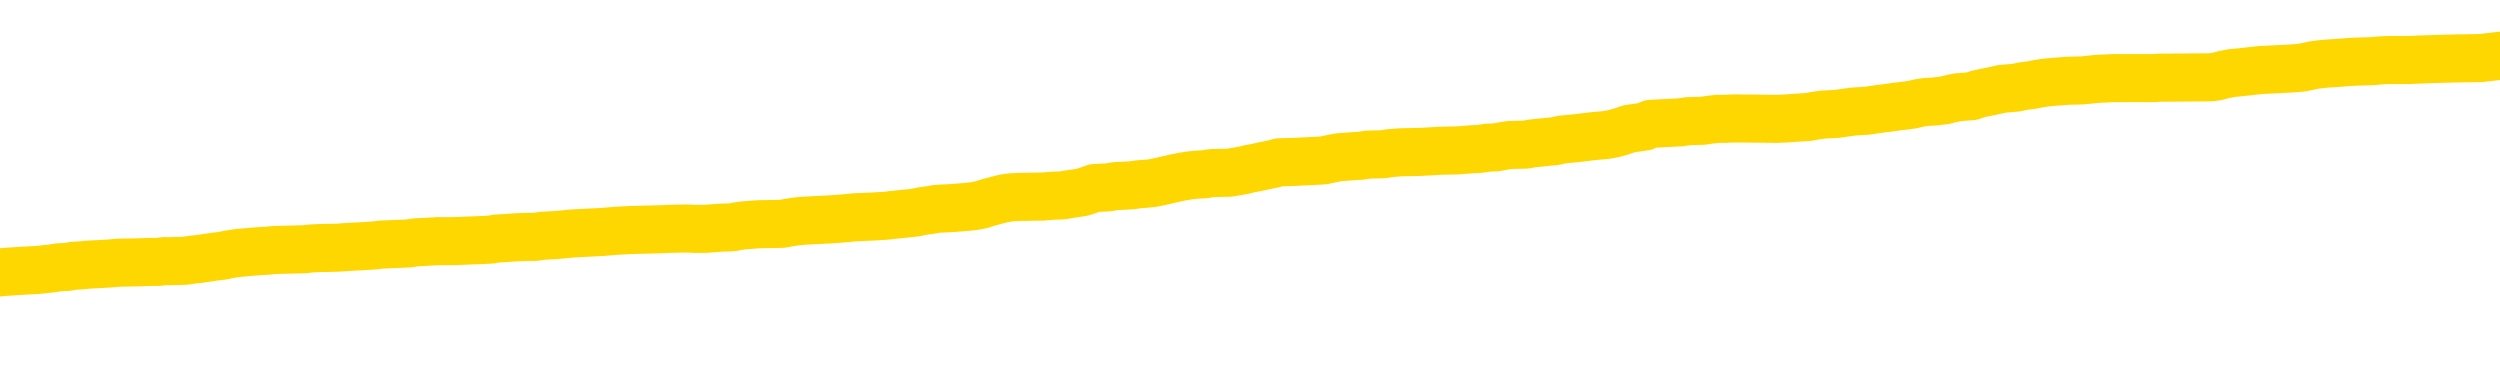 <svg xmlns="http://www.w3.org/2000/svg" version="1.1" viewBox="0 0 6500 1000">
	<path fill="none" stroke="gold" stroke-width="125" stroke-linecap="round" stroke-linejoin="round" d="M0 289407  L-1305763 289407 L-1305579 289406 L-1305088 289403 L-1304795 289402 L-1304483 289399 L-1304249 289398 L-1304196 289395 L-1304136 289393 L-1303983 289391 L-1303943 289389 L-1303810 289387 L-1303518 289386 L-1302977 289386 L-1302367 289385 L-1302319 289385 L-1301679 289383 L-1301645 289383 L-1301120 289383 L-1300987 289382 L-1300597 289379 L-1300269 289377 L-1300152 289374 L-1299940 289371 L-1299223 289371 L-1298654 289370 L-1298546 289370 L-1298372 289369 L-1298150 289366 L-1297749 289365 L-1297723 289362 L-1296795 289360 L-1296708 289357 L-1296625 289354 L-1296555 289352 L-1296258 289350 L-1296106 289348 L-1294216 289349 L-1294115 289349 L-1293853 289349 L-1293559 289350 L-1293418 289348 L-1293169 289348 L-1293133 289346 L-1292975 289345 L-1292511 289342 L-1292258 289341 L-1292046 289338 L-1291795 289337 L-1291446 289336 L-1290519 289333 L-1290425 289331 L-1290014 289329 L-1288843 289327 L-1287654 289325 L-1287562 289323 L-1287535 289320 L-1287269 289317 L-1286970 289315 L-1286841 289312 L-1286803 289309 L-1285989 289309 L-1285605 289311 L-1284544 289312 L-1284483 289312 L-1284218 289338 L-1283747 289364 L-1283554 289389 L-1283291 289414 L-1282954 289412 L-1282818 289411 L-1282363 289410 L-1281619 289408 L-1281602 289407 L-1281437 289404 L-1281368 289404 L-1280852 289403 L-1279824 289403 L-1279627 289402 L-1279139 289400 L-1278777 289399 L-1278368 289399 L-1277983 289400 L-1276279 289400 L-1276181 289400 L-1276109 289400 L-1276048 289400 L-1275864 289399 L-1275527 289399 L-1274887 289398 L-1274810 289396 L-1274748 289396 L-1274562 289395 L-1274482 289395 L-1274305 289394 L-1274286 289393 L-1274056 289393 L-1273668 289391 L-1272779 289391 L-1272740 289390 L-1272652 289389 L-1272624 289386 L-1271616 289385 L-1271467 289382 L-1271442 289381 L-1271309 289379 L-1271270 289378 L-1270011 289377 L-1269954 289377 L-1269414 289375 L-1269361 289375 L-1269315 289375 L-1268920 289374 L-1268780 289373 L-1268580 289371 L-1268433 289371 L-1268269 289371 L-1267992 289373 L-1267633 289373 L-1267081 289371 L-1266436 289370 L-1266177 289367 L-1266024 289366 L-1265623 289365 L-1265582 289364 L-1265462 289362 L-1265400 289364 L-1265386 289364 L-1265292 289364 L-1264999 289362 L-1264848 289357 L-1264517 289354 L-1264440 289352 L-1264364 289350 L-1264137 289346 L-1264071 289344 L-1263843 289341 L-1263791 289338 L-1263626 289337 L-1262620 289336 L-1262437 289335 L-1261886 289333 L-1261493 289331 L-1261095 289329 L-1260245 289327 L-1260167 289325 L-1259588 289324 L-1259146 289324 L-1258906 289323 L-1258748 289323 L-1258348 289320 L-1258327 289320 L-1257882 289319 L-1257477 289317 L-1257341 289315 L-1257166 289312 L-1257029 289309 L-1256779 289307 L-1255779 289306 L-1255697 289304 L-1255561 289303 L-1255523 289302 L-1254633 289300 L-1254417 289299 L-1253974 289298 L-1253857 289296 L-1253800 289295 L-1253124 289295 L-1253023 289294 L-1252994 289294 L-1251653 289292 L-1251247 289291 L-1251207 289290 L-1250279 289288 L-1250181 289287 L-1250048 289286 L-1249644 289284 L-1249618 289283 L-1249525 289282 L-1249308 289280 L-1248897 289278 L-1247743 289275 L-1247452 289273 L-1247423 289270 L-1246815 289269 L-1246565 289266 L-1246545 289265 L-1245616 289263 L-1245565 289261 L-1245442 289259 L-1245425 289257 L-1245269 289255 L-1245094 289253 L-1244957 289251 L-1244900 289250 L-1244793 289249 L-1244707 289248 L-1244474 289246 L-1244399 289245 L-1244091 289244 L-1243973 289242 L-1243803 289241 L-1243712 289240 L-1243609 289240 L-1243586 289238 L-1243509 289238 L-1243411 289236 L-1243044 289234 L-1242939 289233 L-1242436 289232 L-1241984 289230 L-1241946 289229 L-1241922 289228 L-1241881 289226 L-1241752 289225 L-1241652 289224 L-1241210 289222 L-1240928 289221 L-1240335 289220 L-1240205 289219 L-1239931 289216 L-1239778 289215 L-1239625 289213 L-1239540 289211 L-1239462 289209 L-1239276 289208 L-1239225 289208 L-1239198 289207 L-1239118 289205 L-1239095 289204 L-1238812 289201 L-1238208 289199 L-1237212 289197 L-1236915 289196 L-1236181 289195 L-1235936 289193 L-1235846 289192 L-1235269 289191 L-1234571 289190 L-1233818 289188 L-1233500 289187 L-1233117 289184 L-1233040 289183 L-1232405 289182 L-1232220 289180 L-1232132 289180 L-1232003 289180 L-1231690 289179 L-1231640 289178 L-1231498 289176 L-1231477 289175 L-1230509 289174 L-1229964 289172 L-1229485 289172 L-1229424 289172 L-1229101 289172 L-1229079 289171 L-1229017 289171 L-1228807 289170 L-1228730 289168 L-1228675 289167 L-1228653 289166 L-1228613 289164 L-1228598 289163 L-1227841 289162 L-1227824 289161 L-1227025 289159 L-1226872 289158 L-1225967 289157 L-1225461 289155 L-1225231 289153 L-1225190 289153 L-1225075 289151 L-1224898 289150 L-1224144 289151 L-1224009 289150 L-1223845 289149 L-1223527 289147 L-1223351 289145 L-1222329 289142 L-1222306 289139 L-1222054 289138 L-1221841 289135 L-1221207 289134 L-1220970 289132 L-1220937 289129 L-1220759 289126 L-1220679 289124 L-1220589 289122 L-1220524 289120 L-1220084 289117 L-1220061 289116 L-1219520 289114 L-1219264 289113 L-1218769 289112 L-1217892 289110 L-1217855 289109 L-1217802 289108 L-1217761 289107 L-1217644 289105 L-1217368 289104 L-1217160 289101 L-1216963 289099 L-1216940 289096 L-1216890 289093 L-1216851 289092 L-1216773 289091 L-1216175 289088 L-1216115 289087 L-1216012 289085 L-1215857 289084 L-1215225 289083 L-1214545 289081 L-1214242 289079 L-1213895 289078 L-1213698 289076 L-1213649 289074 L-1213329 289072 L-1212701 289071 L-1212555 289070 L-1212518 289068 L-1212461 289067 L-1212384 289064 L-1212143 289064 L-1212054 289063 L-1211960 289062 L-1211666 289060 L-1211532 289059 L-1211472 289058 L-1211435 289055 L-1211163 289055 L-1210157 289054 L-1209981 289052 L-1209931 289052 L-1209638 289051 L-1209446 289049 L-1209112 289047 L-1208606 289046 L-1208044 289043 L-1208029 289041 L-1208012 289039 L-1207912 289037 L-1207797 289034 L-1207758 289031 L-1207720 289030 L-1207655 289030 L-1207627 289029 L-1207488 289030 L-1207195 289030 L-1207145 289030 L-1207040 289030 L-1206775 289029 L-1206310 289027 L-1206166 289027 L-1206111 289025 L-1206054 289023 L-1205863 289022 L-1205498 289021 L-1205283 289021 L-1205089 289021 L-1205031 289021 L-1204972 289018 L-1204818 289017 L-1204548 289016 L-1204119 289022 L-1204103 289022 L-1204026 289021 L-1203962 289020 L-1203832 289010 L-1203809 289009 L-1203525 289008 L-1203477 289006 L-1203423 289005 L-1202960 289004 L-1202921 289004 L-1202881 289002 L-1202690 289001 L-1202210 289000 L-1201723 288998 L-1201706 288997 L-1201668 288996 L-1201412 288994 L-1201335 288992 L-1201105 288991 L-1201089 288988 L-1200794 288985 L-1200352 288984 L-1199905 288983 L-1199400 288981 L-1199247 288980 L-1198960 288979 L-1198920 288976 L-1198589 288975 L-1198367 288973 L-1197850 288971 L-1197774 288969 L-1197526 288967 L-1197332 288964 L-1197272 288963 L-1196496 288962 L-1196422 288962 L-1196191 288960 L-1196174 288960 L-1196112 288959 L-1195917 288958 L-1195453 288958 L-1195429 288956 L-1195300 288956 L-1193999 288956 L-1193982 288956 L-1193905 288955 L-1193812 288955 L-1193594 288955 L-1193442 288954 L-1193264 288955 L-1193210 288956 L-1192923 288958 L-1192883 288958 L-1192513 288958 L-1192073 288958 L-1191890 288958 L-1191569 288956 L-1191274 288956 L-1190828 288954 L-1190756 288952 L-1190294 288950 L-1189856 288948 L-1189674 288947 L-1188220 288944 L-1188088 288943 L-1187631 288940 L-1187405 288939 L-1187018 288936 L-1186502 288934 L-1185548 288931 L-1184754 288929 L-1184079 288927 L-1183654 288925 L-1183342 288923 L-1183112 288919 L-1182429 288915 L-1182416 288911 L-1182206 288906 L-1182184 288905 L-1182010 288902 L-1181060 288901 L-1180792 288898 L-1179976 288897 L-1179666 288894 L-1179628 288893 L-1179571 288890 L-1178954 288889 L-1178316 288886 L-1176690 288885 L-1176016 288884 L-1175374 288884 L-1175297 288884 L-1175240 288884 L-1175205 288884 L-1175176 288882 L-1175065 288880 L-1175047 288878 L-1175024 288877 L-1174871 288876 L-1174817 288873 L-1174739 288872 L-1174620 288871 L-1174522 288869 L-1174405 288868 L-1174135 288865 L-1173865 288864 L-1173848 288861 L-1173648 288860 L-1173501 288857 L-1173275 288856 L-1173140 288855 L-1172832 288853 L-1172772 288852 L-1172419 288849 L-1172070 288848 L-1171969 288847 L-1171905 288844 L-1171845 288843 L-1171460 288840 L-1171080 288839 L-1170975 288838 L-1170715 288836 L-1170444 288834 L-1170285 288832 L-1170252 288831 L-1170190 288830 L-1170049 288828 L-1169865 288827 L-1169821 288826 L-1169532 288826 L-1169516 288824 L-1169283 288824 L-1169222 288823 L-1169184 288823 L-1168604 288822 L-1168470 288820 L-1168447 288815 L-1168429 288806 L-1168411 288795 L-1168395 288785 L-1168371 288774 L-1168355 288766 L-1168333 288757 L-1168317 288748 L-1168294 288743 L-1168277 288737 L-1168255 288733 L-1168238 288731 L-1168190 288727 L-1168117 288723 L-1168083 288716 L-1168059 288711 L-1168023 288706 L-1167982 288701 L-1167945 288698 L-1167929 288693 L-1167905 288689 L-1167868 288686 L-1167851 288682 L-1167828 288679 L-1167810 288677 L-1167792 288674 L-1167776 288672 L-1167746 288668 L-1167720 288664 L-1167675 288662 L-1167658 288660 L-1167616 288658 L-1167568 288656 L-1167498 288653 L-1167482 288650 L-1167466 288648 L-1167404 288646 L-1167365 288645 L-1167326 288644 L-1167160 288643 L-1167095 288641 L-1167079 288640 L-1167035 288637 L-1166976 288636 L-1166763 288635 L-1166730 288633 L-1166688 288632 L-1166610 288631 L-1166072 288629 L-1165994 288628 L-1165890 288625 L-1165801 288624 L-1165625 288623 L-1165274 288621 L-1165118 288620 L-1164681 288619 L-1164524 288617 L-1164394 288616 L-1163690 288614 L-1163489 288612 L-1162529 288610 L-1162046 288608 L-1161947 288608 L-1161855 288607 L-1161610 288606 L-1161537 288604 L-1161094 288602 L-1160998 288600 L-1160983 288599 L-1160967 288598 L-1160942 288596 L-1160476 288595 L-1160259 288594 L-1160119 288592 L-1159825 288591 L-1159737 288590 L-1159695 288588 L-1159666 288587 L-1159493 288586 L-1159434 288585 L-1159358 288583 L-1159277 288582 L-1159208 288582 L-1158898 288581 L-1158813 288579 L-1158600 288578 L-1158564 288577 L-1157881 288575 L-1157782 288574 L-1157577 288573 L-1157531 288571 L-1157252 288570 L-1157190 288569 L-1157173 288566 L-1157095 288565 L-1156787 288562 L-1156763 288561 L-1156709 288558 L-1156686 288557 L-1156563 288556 L-1156428 288553 L-1156183 288552 L-1156058 288552 L-1155411 288550 L-1155395 288550 L-1155370 288550 L-1155190 288548 L-1155114 288546 L-1155022 288545 L-1154594 288544 L-1154178 288542 L-1153785 288540 L-1153707 288538 L-1153688 288537 L-1153324 288536 L-1153088 288534 L-1152860 288533 L-1152547 288532 L-1152469 288531 L-1152388 288528 L-1152210 288525 L-1152194 288524 L-1151929 288521 L-1151849 288520 L-1151619 288519 L-1151393 288517 L-1151077 288517 L-1150902 288516 L-1150541 288516 L-1150149 288515 L-1150080 288512 L-1150016 288511 L-1149875 288508 L-1149824 288507 L-1149722 288504 L-1149220 288503 L-1149023 288502 L-1148776 288500 L-1148591 288499 L-1148291 288498 L-1148215 288496 L-1148049 288494 L-1147165 288492 L-1147136 288490 L-1147013 288487 L-1146434 288486 L-1146357 288484 L-1145643 288484 L-1145331 288484 L-1145118 288484 L-1145101 288484 L-1144715 288484 L-1144190 288482 L-1143744 288480 L-1143414 288479 L-1143261 288478 L-1142935 288478 L-1142757 288476 L-1142675 288476 L-1142469 288474 L-1142294 288473 L-1141365 288471 L-1140475 288470 L-1140436 288469 L-1140208 288469 L-1139829 288467 L-1139042 288466 L-1138807 288465 L-1138731 288463 L-1138374 288462 L-1137802 288459 L-1137535 288458 L-1137149 288457 L-1137045 288457 L-1136875 288457 L-1136257 288457 L-1136045 288457 L-1135738 288457 L-1135685 288455 L-1135557 288454 L-1135504 288453 L-1135384 288451 L-1135048 288449 L-1134089 288447 L-1133958 288445 L-1133756 288444 L-1133125 288442 L-1132813 288441 L-1132400 288440 L-1132372 288438 L-1132227 288437 L-1131807 288436 L-1130474 288436 L-1130427 288434 L-1130299 288432 L-1130282 288430 L-1129704 288428 L-1129498 288426 L-1129469 288425 L-1129428 288424 L-1129370 288422 L-1129333 288421 L-1129255 288420 L-1129112 288418 L-1128657 288417 L-1128539 288416 L-1128254 288415 L-1127881 288413 L-1127785 288412 L-1127458 288411 L-1127104 288409 L-1126934 288408 L-1126886 288407 L-1126777 288405 L-1126688 288404 L-1126660 288403 L-1126584 288400 L-1126281 288399 L-1126247 288396 L-1126175 288395 L-1125807 288393 L-1125472 288392 L-1125391 288392 L-1125171 288391 L-1125000 288389 L-1124972 288388 L-1124475 288387 L-1123926 288384 L-1123045 288383 L-1122947 288380 L-1122870 288379 L-1122595 288378 L-1122348 288375 L-1122274 288374 L-1122212 288371 L-1122094 288370 L-1122051 288368 L-1121941 288367 L-1121864 288364 L-1121164 288363 L-1120918 288362 L-1120878 288360 L-1120722 288359 L-1120123 288359 L-1119896 288359 L-1119804 288359 L-1119329 288359 L-1118731 288357 L-1118212 288355 L-1118191 288354 L-1118045 288353 L-1117725 288353 L-1117183 288353 L-1116951 288353 L-1116781 288353 L-1116295 288351 L-1116067 288350 L-1115982 288349 L-1115636 288347 L-1115310 288347 L-1114787 288346 L-1114459 288345 L-1113859 288343 L-1113661 288341 L-1113609 288339 L-1113569 288338 L-1113288 288337 L-1112603 288334 L-1112293 288333 L-1112268 288330 L-1112077 288329 L-1111854 288328 L-1111768 288326 L-1111104 288324 L-1111080 288322 L-1110858 288320 L-1110528 288318 L-1110176 288316 L-1109972 288314 L-1109739 288312 L-1109481 288310 L-1109291 288308 L-1109244 288306 L-1109017 288305 L-1108983 288304 L-1108826 288302 L-1108612 288301 L-1108439 288300 L-1108347 288299 L-1108070 288297 L-1107826 288296 L-1107511 288295 L-1107085 288295 L-1107047 288295 L-1106564 288295 L-1106331 288295 L-1106119 288293 L-1105893 288292 L-1105343 288292 L-1105096 288291 L-1104262 288291 L-1104206 288289 L-1104184 288288 L-1104026 288287 L-1103565 288285 L-1103524 288284 L-1103184 288281 L-1103051 288280 L-1102828 288279 L-1102256 288277 L-1101784 288276 L-1101589 288275 L-1101397 288273 L-1101207 288272 L-1101105 288271 L-1100737 288270 L-1100691 288268 L-1100609 288267 L-1099316 288266 L-1099268 288264 L-1098999 288264 L-1098854 288264 L-1098303 288264 L-1098186 288263 L-1098105 288262 L-1097745 288260 L-1097522 288259 L-1097241 288258 L-1096911 288255 L-1096403 288254 L-1096291 288252 L-1096212 288251 L-1096048 288250 L-1095753 288250 L-1095285 288250 L-1095088 288251 L-1095038 288251 L-1094388 288250 L-1094266 288248 L-1093812 288248 L-1093776 288247 L-1093308 288246 L-1093197 288244 L-1093181 288243 L-1092965 288243 L-1092784 288242 L-1092252 288242 L-1091223 288242 L-1091023 288241 L-1090565 288239 L-1089617 288237 L-1089518 288235 L-1089164 288233 L-1089103 288231 L-1089089 288230 L-1089053 288229 L-1088684 288227 L-1088564 288226 L-1088322 288225 L-1088158 288223 L-1087971 288222 L-1087850 288221 L-1086780 288218 L-1085921 288217 L-1085709 288214 L-1085612 288213 L-1085438 288210 L-1085104 288209 L-1085033 288208 L-1084975 288206 L-1084800 288206 L-1084411 288205 L-1084175 288204 L-1084064 288202 L-1083947 288201 L-1082966 288200 L-1082941 288198 L-1082347 288196 L-1082314 288196 L-1082165 288194 L-1081881 288193 L-1080969 288193 L-1080023 288193 L-1079870 288192 L-1079768 288192 L-1079636 288190 L-1079493 288189 L-1079467 288188 L-1079352 288186 L-1079134 288185 L-1078453 288184 L-1078323 288183 L-1078020 288181 L-1077780 288179 L-1077447 288177 L-1076809 288176 L-1076466 288173 L-1076404 288172 L-1076249 288172 L-1075327 288172 L-1074857 288172 L-1074813 288172 L-1074800 288171 L-1074759 288169 L-1074737 288168 L-1074710 288167 L-1074566 288165 L-1074144 288164 L-1073808 288164 L-1073617 288163 L-1073189 288163 L-1073001 288161 L-1072612 288159 L-1072078 288157 L-1071705 288156 L-1071683 288156 L-1071434 288155 L-1071315 288154 L-1071239 288152 L-1071104 288151 L-1071064 288150 L-1070984 288148 L-1070590 288147 L-1070094 288146 L-1069982 288143 L-1069809 288142 L-1069501 288140 L-1069053 288139 L-1068730 288138 L-1068588 288135 L-1068161 288132 L-1068008 288130 L-1067952 288127 L-1067139 288126 L-1067119 288125 L-1066747 288123 L-1066690 288123 L-1065561 288122 L-1065493 288122 L-1064935 288121 L-1064740 288119 L-1064604 288118 L-1064370 288117 L-1064023 288115 L-1063989 288113 L-1063954 288111 L-1063885 288109 L-1063536 288107 L-1063364 288106 L-1062879 288105 L-1062863 288103 L-1062538 288102 L-1062380 288101 L-1061240 288098 L-1061215 288097 L-1061023 288094 L-1060829 288093 L-1060579 288092 L-1060562 288090 L-1059542 288089 L-1059244 288088 L-1059169 288086 L-1059033 288084 L-1058857 288082 L-1058280 288080 L-1058065 288078 L-1058001 288077 L-1057870 288076 L-1057833 288073 L-1057310 288072 L-1057172 288591 L-1057158 288591 L-1057135 288591 L-1057115 288591 L-1056887 288070 L-1056112 288070 L-1056070 288070 L-1055702 288070 L-1055624 288069 L-1055572 288068 L-1054899 288067 L-1054156 288065 L-1053732 288065 L-1053284 288064 L-1052222 288063 L-1051910 288060 L-1051500 288060 L-1051428 288059 L-1050904 288059 L-1050809 288059 L-1050792 288059 L-1050347 288057 L-1050161 288055 L-1049381 288052 L-1048709 288051 L-1048297 288047 L-1048065 288044 L-1047924 288043 L-1047843 288040 L-1047823 288039 L-1047747 288039 L-1047618 288038 L-1047301 288039 L-1047077 288039 L-1046752 288038 L-1046690 288038 L-1046320 288038 L-1046287 288038 L-1046078 288038 L-1045411 288038 L-1045333 288038 L-1045175 288035 L-1045065 288035 L-1044738 288034 L-1044583 288032 L-1044242 288032 L-1044185 288030 L-1043847 288027 L-1043643 288026 L-1043590 288023 L-1042214 288022 L-1042084 288020 L-1041651 288019 L-1041330 288018 L-1040503 288015 L-1040379 288014 L-1039649 288011 L-1039493 288009 L-1039452 288007 L-1039398 288006 L-1039375 288005 L-1039261 288003 L-1038965 288002 L-1038675 288001 L-1038620 287999 L-1038500 287998 L-1038470 287997 L-1038370 287995 L-1037926 287995 L-1037774 287994 L-1036939 287994 L-1036397 287993 L-1036062 287993 L-1036047 287991 L-1035971 287990 L-1035855 287989 L-1035660 287987 L-1035396 287986 L-1034561 287985 L-1034465 287983 L-1033944 287982 L-1033902 287981 L-1033802 287980 L-1032974 287980 L-1032839 287978 L-1032501 287978 L-1031946 287977 L-1031567 287976 L-1031404 287974 L-1031094 287973 L-1030281 287972 L-1029975 287970 L-1029707 287970 L-1029385 287970 L-1029064 287972 L-1028789 287972 L-1027960 287969 L-1027865 287968 L-1027773 287964 L-1027668 287960 L-1027281 287956 L-1026801 287953 L-1026785 287952 L-1026666 287951 L-1026298 287948 L-1026203 287947 L-1025369 287944 L-1025292 287943 L-1024993 287941 L-1024902 287940 L-1024495 287937 L-1024385 287935 L-1023685 287933 L-1023212 287932 L-1023152 287931 L-1022933 287928 L-1022660 287927 L-1022547 287926 L-1021519 287924 L-1021133 287923 L-1021113 287922 L-1020780 287920 L-1020535 287919 L-1020102 287918 L-1019992 287916 L-1019874 287915 L-1019423 287912 L-1018832 287911 L-1018496 287910 L-1016603 287908 L-1016489 287906 L-1016277 287904 L-1014959 287903 L-1014852 287607 L-1014787 287314 L-1014750 287044 L-1014689 287044 L-1014189 287338 L-1013514 287628 L-1013492 287895 L-1013222 287893 L-1012253 287893 L-1011564 287891 L-1011402 287890 L-1010861 287889 L-1010772 287887 L-1009752 287886 L-1008805 287883 L-1008439 287885 L-1008336 287886 L-1007748 287886 L-1007689 287886 L-1007588 287885 L-1007148 287882 L-1007040 287881 L-1006599 287879 L-1005599 287875 L-1005343 287871 L-1005240 287868 L-1005109 287865 L-1004743 287862 L-1004162 287860 L-1004131 287858 L-1003816 287857 L-1001833 287856 L-1001717 287854 L-1001649 287854 L-1001291 287853 L-999672 287852 L-999494 287852 L-999350 287852 L-998528 287853 L-998475 287854 L-998420 287854 L-997986 287854 L-997006 287856 L-996932 287856 L-995847 287854 L-995634 287854 L-994918 287852 L-994530 287850 L-994311 287848 L-993991 287845 L-993497 287842 L-993370 287841 L-993141 287839 L-992909 287836 L-992849 287835 L-992560 287833 L-992288 287831 L-991258 287829 L-989593 287828 L-989174 287827 L-989036 287825 L-988880 287825 L-988575 287824 L-988347 287821 L-988188 287820 L-988029 287817 L-987860 287815 L-987812 287813 L-987759 287812 L-987737 287812 L-987351 287811 L-987102 287811 L-986831 287811 L-986670 287811 L-986581 287811 L-984922 287811 L-984757 287812 L-984377 287811 L-983917 287811 L-983307 287808 L-982214 287807 L-981783 287806 L-981752 287804 L-981689 287803 L-981672 287802 L-979968 287800 L-979926 287799 L-979460 287798 L-979273 287796 L-979241 287794 L-978645 287792 L-978596 287791 L-978273 287790 L-978222 287788 L-978012 287787 L-977994 287786 L-977728 287783 L-977675 287782 L-977206 287781 L-976695 287778 L-976617 287778 L-976323 287777 L-976306 287775 L-976268 287774 L-976197 287773 L-976039 287771 L-975093 287771 L-975037 287771 L-974516 287771 L-974323 287770 L-974222 287770 L-973997 287769 L-973487 287769 L-973099 287804 L-973029 287804 L-972681 287803 L-972324 287802 L-971195 287763 L-971143 287761 L-970917 287759 L-970884 287758 L-970759 287755 L-970660 287755 L-970395 287755 L-969655 287757 L-969076 287757 L-968783 287757 L-968077 287757 L-967898 287755 L-967875 287755 L-967239 287754 L-966928 287753 L-966531 287753 L-966502 287752 L-966481 287750 L-966327 287749 L-965642 287749 L-965625 287749 L-965286 287749 L-965013 287748 L-964976 287746 L-964920 287744 L-964898 287742 L-964826 287741 L-964494 287740 L-964388 287738 L-964359 287736 L-964161 287734 L-964008 287733 L-963140 287732 L-962577 287729 L-962561 287729 L-962460 287728 L-962358 287729 L-962211 287729 L-962133 287729 L-962095 287728 L-962040 287726 L-961967 287725 L-961822 287724 L-961340 287724 L-960935 287723 L-960069 287724 L-960049 287724 L-959791 287724 L-959715 287724 L-959686 287723 L-959675 287720 L-959658 287719 L-959365 287717 L-959326 287716 L-959254 287715 L-959180 287713 L-958975 287712 L-958815 287708 L-958514 287704 L-958437 287699 L-958419 287695 L-958203 287692 L-957972 287692 L-957862 287694 L-957492 287695 L-957334 287695 L-957102 287695 L-956934 287695 L-956789 287694 L-956657 287692 L-955381 287690 L-954978 287687 L-954917 287686 L-954800 287683 L-954375 287682 L-954359 287679 L-954297 287678 L-954024 287675 L-953912 287674 L-953629 287671 L-953352 287670 L-952927 287667 L-952905 287666 L-952827 287665 L-952701 287663 L-952114 287662 L-951723 287661 L-951388 287659 L-950798 287658 L-950696 287658 L-950526 287657 L-950390 287657 L-949562 287655 L-948377 287654 L-948340 287653 L-948285 287653 L-948064 287651 L-947859 287651 L-947705 287651 L-947448 287650 L-947372 287649 L-946829 287647 L-946792 287646 L-946544 287645 L-946156 287643 L-945331 287642 L-944972 287641 L-944662 287641 L-944404 287639 L-944180 287638 L-943774 287637 L-943658 287636 L-943474 287634 L-943421 287634 L-943233 287633 L-943062 287632 L-943033 287630 L-942753 287629 L-942442 287628 L-942304 287626 L-941994 287625 L-941800 287625 L-941785 287624 L-941066 287624 L-940932 287621 L-940634 287620 L-940544 287618 L-939943 287618 L-939905 287617 L-939827 287616 L-939206 287614 L-939055 287612 L-939014 287610 L-938703 287609 L-938512 287608 L-938319 287605 L-938263 287603 L-937954 287601 L-937902 287600 L-937848 287601 L-937822 287601 L-937697 287601 L-936886 287600 L-936810 287599 L-936269 287597 L-936000 287596 L-935341 287595 L-934433 287593 L-934192 287592 L-933660 287591 L-933443 287589 L-932335 287591 L-932285 287591 L-931509 287591 L-930962 287589 L-930850 287588 L-930698 287585 L-930642 287584 L-930477 287583 L-930100 287581 L-929652 287580 L-929598 287579 L-929443 287578 L-928763 287576 L-928543 287575 L-928025 287574 L-927176 287571 L-927160 287570 L-925369 287568 L-924815 287567 L-924698 287566 L-923692 287564 L-923655 287563 L-923422 287563 L-923330 287563 L-923290 287563 L-922958 287562 L-922606 287560 L-922341 287558 L-922054 287556 L-921743 287554 L-921489 287551 L-921396 287550 L-920906 287549 L-920698 287547 L-920133 287546 L-920018 287547 L-919667 287546 L-919616 287546 L-919575 287546 L-918972 287543 L-918238 287541 L-917657 287538 L-917421 287535 L-916881 287531 L-916729 287529 L-916227 287527 L-916018 287525 L-915994 287525 L-915935 287523 L-914973 287523 L-914795 287522 L-914353 287521 L-914329 287518 L-914174 287517 L-914092 287517 L-913942 287518 L-913295 287518 L-913246 287517 L-912126 287516 L-911141 287514 L-911080 287513 L-910359 287512 L-909494 287510 L-909116 287509 L-908897 287509 L-908137 287508 L-908085 287506 L-907776 287504 L-906925 287504 L-906731 287502 L-906555 287501 L-906330 287501 L-906204 287500 L-906012 287500 L-905779 287498 L-905610 287500 L-905323 287498 L-905044 287498 L-904961 287497 L-904790 287496 L-904774 287493 L-904620 287492 L-904580 287491 L-903805 287489 L-903728 287489 L-903496 287487 L-903069 287485 L-902724 287484 L-902141 287483 L-901872 287483 L-901613 287483 L-901484 287480 L-901467 287479 L-901354 287477 L-901330 287476 L-901096 287475 L-901060 287473 L-899744 287473 L-899688 287472 L-899009 287469 L-898436 287469 L-898311 287469 L-898158 287469 L-898081 287469 L-897769 287467 L-897496 287465 L-897407 287463 L-897305 287463 L-896377 287462 L-896301 287462 L-895937 287462 L-895912 287460 L-895876 287459 L-895100 287456 L-895008 287455 L-894869 287454 L-894467 287452 L-894205 287452 L-893962 287454 L-893747 287452 L-893667 287452 L-893591 287452 L-893514 287452 L-893327 287454 L-893261 287454 L-893011 287454 L-892956 287452 L-892819 287451 L-892739 287448 L-892626 287447 L-892403 287446 L-892238 287444 L-892197 287443 L-892028 287442 L-891657 287440 L-891642 287439 L-891526 287438 L-890805 287436 L-890769 287435 L-890636 287435 L-890288 287434 L-889877 287434 L-889841 287434 L-889763 287433 L-889724 287431 L-889360 287430 L-889155 287429 L-889141 287427 L-888795 287426 L-888447 287426 L-888121 287426 L-888019 287425 L-887866 287425 L-887672 287423 L-887440 287423 L-887348 287423 L-887192 287423 L-887115 287423 L-887074 287422 L-886961 287421 L-886937 287419 L-886687 287419 L-886548 287417 L-885970 287413 L-885142 287410 L-884654 287407 L-884533 287406 L-884494 287405 L-884481 287404 L-884329 287401 L-884228 287398 L-883995 287397 L-883605 287394 L-883301 287393 L-883285 287392 L-883114 287390 L-882876 287388 L-882279 287388 L-881676 287386 L-881636 287386 L-881596 287386 L-881442 287385 L-881389 287384 L-881327 287382 L-881259 287381 L-881204 287379 L-881179 287377 L-881132 287376 L-881037 287373 L-880900 287372 L-880747 287371 L-880615 287369 L-880574 287369 L-880538 287368 L-880476 287367 L-880203 287364 L-879889 287363 L-879848 287360 L-879763 287359 L-879585 287357 L-879348 287356 L-878990 287355 L-878961 287353 L-878391 287352 L-878268 287351 L-878032 287350 L-878010 287350 L-877728 287348 L-877443 287348 L-877187 287348 L-876615 287347 L-876319 287346 L-876243 287344 L-875544 287343 L-875466 287342 L-875431 287340 L-875405 287339 L-875353 287336 L-875159 287335 L-875019 287332 L-874983 287331 L-874943 287330 L-874348 287328 L-874115 287327 L-873832 287336 L-873777 287344 L-873703 287353 L-873625 287361 L-873389 287359 L-873145 287357 L-873010 287356 L-872903 287355 L-872823 287353 L-872436 287351 L-872309 287350 L-872157 287348 L-872119 287347 L-871973 287346 L-871752 287344 L-871578 287343 L-871509 287342 L-870687 287339 L-870671 287339 L-870376 287338 L-869589 287336 L-869279 287336 L-869133 287335 L-868905 287334 L-868704 287331 L-867767 287330 L-867730 287328 L-867707 287327 L-867667 287324 L-867398 287323 L-866802 287322 L-866738 287321 L-866702 287319 L-866685 287318 L-865990 287318 L-865789 287318 L-865757 287318 L-865424 287318 L-865316 287317 L-864691 287314 L-864187 287313 L-864150 287310 L-863708 287310 L-863612 287309 L-863453 287309 L-863139 287309 L-863127 287309 L-862687 287310 L-862205 287311 L-862076 287311 L-861756 287311 L-861688 287310 L-861383 287310 L-861208 287309 L-861014 287307 L-860771 287305 L-860574 287302 L-860548 287299 L-859970 287298 L-859900 287297 L-859490 287295 L-859436 287294 L-859390 287293 L-859026 287292 L-858879 287290 L-858674 287289 L-858578 287289 L-858423 287288 L-858361 287286 L-858214 287284 L-858113 287282 L-857556 287282 L-857534 287285 L-857362 287286 L-856820 287288 L-856759 287288 L-856705 287285 L-856676 287282 L-856605 287281 L-856589 287278 L-856525 287277 L-856489 287274 L-856334 287273 L-856009 287272 L-855442 287270 L-855428 287269 L-855366 287266 L-855264 287264 L-855218 287264 L-854976 287263 L-854553 287263 L-854399 287263 L-852657 287260 L-852115 287259 L-851172 287257 L-850763 287256 L-850222 287253 L-850025 287252 L-849857 287251 L-849561 287249 L-849446 287248 L-849431 287248 L-849276 287247 L-849136 287245 L-849060 287243 L-848928 287243 L-848580 287243 L-848209 287244 L-847611 287244 L-847435 287244 L-847279 287243 L-847010 287241 L-846859 287241 L-846568 287245 L-846544 287248 L-846461 287251 L-846233 287253 L-845534 287252 L-845407 287251 L-844976 287249 L-844882 287248 L-843677 287248 L-843628 287247 L-843334 287247 L-842931 287245 L-842655 287243 L-842636 287241 L-842518 287240 L-842442 287239 L-842260 287237 L-841780 287236 L-841329 287234 L-840919 287232 L-840888 287231 L-840470 287230 L-840356 287230 L-840238 287230 L-840223 287230 L-840028 287228 L-840007 287226 L-839775 287224 L-839331 287223 L-839012 287220 L-838547 287220 L-838382 287219 L-838227 287218 L-838071 287218 L-837618 287218 L-837299 287218 L-837244 287219 L-836873 287219 L-836835 287220 L-836508 287220 L-836392 287219 L-836293 287218 L-835967 287215 L-835580 287214 L-835319 287212 L-834961 287210 L-834704 287208 L-832534 287207 L-832485 287206 L-832462 287205 L-832051 287205 L-831989 287205 L-831919 287206 L-831688 287206 L-831377 287205 L-831074 287202 L-831030 287201 L-830722 287199 L-830589 287198 L-830372 287197 L-829660 287195 L-829505 287195 L-829367 287194 L-829218 287194 L-829197 287194 L-829003 287193 L-828977 287191 L-828886 287190 L-828864 287189 L-828848 287187 L-828748 287186 L-827819 287185 L-827361 287185 L-826269 287182 L-825847 287182 L-825443 287181 L-825404 287179 L-825151 287178 L-824376 287176 L-824360 287174 L-824335 287173 L-824142 287172 L-823406 287170 L-823137 287169 L-823096 287168 L-822697 287165 L-822672 287164 L-821883 287162 L-821203 287161 L-819832 287160 L-819562 287158 L-819513 287157 L-818976 287154 L-818943 287153 L-818841 287150 L-818518 287149 L-818438 287148 L-818169 287148 L-817257 287147 L-817118 287147 L-816869 287144 L-816324 287144 L-815901 287143 L-815708 287141 L-815693 287141 L-815555 287139 L-815461 287137 L-815334 287136 L-815074 287135 L-815049 287132 L-814958 287131 L-814648 287129 L-814587 287128 L-814470 287128 L-814121 287128 L-813310 287128 L-813079 287125 L-812250 287125 L-812018 287123 L-811801 287121 L-811282 287121 L-810644 287120 L-810228 287119 L-809906 287118 L-809425 287116 L-809000 287116 L-808938 287115 L-808590 287115 L-808549 287114 L-808535 287112 L-808436 287110 L-808390 287110 L-807905 287108 L-807104 287108 L-806769 287108 L-805688 287107 L-805208 287106 L-805185 287104 L-805045 287103 L-804490 287102 L-803793 287100 L-803484 287099 L-803262 287098 L-803157 287096 L-803055 287094 L-802384 287092 L-802290 287091 L-802267 287091 L-802190 287090 L-802012 287090 L-801840 287090 L-801659 287089 L-801646 287087 L-801570 287086 L-801405 287085 L-800891 287083 L-800875 287082 L-800734 287082 L-800372 287081 L-800347 287081 L-800217 287079 L-800192 287078 L-799830 287077 L-799305 287074 L-799211 287073 L-798995 287070 L-798902 287069 L-798877 287067 L-798413 287066 L-798336 287066 L-797934 287065 L-797483 287065 L-796232 287063 L-796193 287062 L-795761 287061 L-795729 287060 L-795010 287058 L-794833 287057 L-794698 287056 L-794391 287054 L-794336 287053 L-794311 287050 L-794295 287048 L-794120 287046 L-793931 287045 L-793423 287045 L-793049 287034 L-792711 287023 L-792672 287012 L-791953 287003 L-791860 287002 L-791821 287000 L-791280 287000 L-791256 286999 L-790854 286998 L-790428 286996 L-790157 286996 L-789978 286995 L-789732 286992 L-789708 286991 L-789652 286988 L-789035 286987 L-788532 286986 L-788145 286986 L-787526 286987 L-787310 286987 L-787155 286988 L-785863 286986 L-785763 286984 L-785321 286982 L-784990 286980 L-784689 286978 L-784447 286976 L-783712 286974 L-783133 286973 L-782303 286971 L-782203 286970 L-781645 286969 L-781507 286967 L-779866 286966 L-779805 286966 L-779711 286966 L-778744 286966 L-778566 286965 L-778279 286965 L-778062 286965 L-777983 286963 L-777712 286963 L-777597 286962 L-777444 286961 L-777133 286959 L-777055 286958 L-776964 286958 L-776887 286957 L-776771 286957 L-776591 286955 L-776499 286954 L-776461 286953 L-775958 286953 L-775740 286951 L-775610 286951 L-775455 286950 L-775400 286949 L-775276 286949 L-774891 286947 L-774382 286946 L-774310 286945 L-773830 286944 L-773753 286942 L-773652 286942 L-773419 286941 L-772954 286941 L-772724 286941 L-772708 286941 L-772476 286941 L-772321 286941 L-772260 286941 L-772067 286940 L-771796 286937 L-771044 286936 L-770091 286936 L-770055 286934 L-769830 286934 L-769390 286934 L-769110 286932 L-768761 286930 L-767692 286929 L-766764 286929 L-766633 286929 L-766587 286929 L-766518 286928 L-766363 286928 L-766285 286925 L-766112 286922 L-765677 286920 L-765473 286918 L-765413 286916 L-764830 286915 L-764676 286912 L-764561 286911 L-764520 286909 L-764350 286908 L-764213 286907 L-764003 286904 L-763925 286903 L-763902 286901 L-763693 286899 L-763283 286897 L-763259 286896 L-763035 286895 L-762890 286893 L-762855 286892 L-762842 286891 L-762819 286889 L-762586 286888 L-762401 286887 L-762183 286886 L-762158 286884 L-761469 286883 L-761365 286882 L-761330 286880 L-761309 286879 L-761115 286878 L-761062 286876 L-760945 286874 L-760863 286874 L-760752 286872 L-760438 286871 L-759978 286870 L-759723 286868 L-759489 286866 L-759359 286864 L-759007 286863 L-758948 286862 L-758795 286860 L-758223 286858 L-758136 286857 L-757983 286854 L-757687 286851 L-757317 286849 L-757014 286846 L-756937 286845 L-756533 286843 L-756365 286843 L-756221 286843 L-755680 286843 L-755620 286843 L-755604 286841 L-755438 286839 L-755232 286838 L-755157 286838 L-755064 286837 L-754655 286835 L-754639 286834 L-754615 286834 L-754422 286833 L-754346 286845 L-754175 286857 L-754113 286867 L-754097 286879 L-753583 286878 L-753362 286876 L-752743 286874 L-752489 286872 L-752295 286871 L-752256 286870 L-752182 286870 L-752117 286870 L-751467 286870 L-751428 286871 L-751254 286871 L-751188 286871 L-750514 286871 L-750125 286868 L-749863 286867 L-749625 286866 L-749548 286863 L-749532 286860 L-749330 286859 L-748959 286857 L-748734 286855 L-748098 286854 L-748078 286854 L-747691 286853 L-747597 286853 L-747539 286851 L-747263 286850 L-746954 286850 L-746877 286849 L-746025 286850 L-745683 286857 L-745246 286864 L-744812 286871 L-744317 286878 L-744167 286876 L-743899 286878 L-742661 286879 L-742604 286882 L-740840 286883 L-740650 286882 L-739640 286880 L-739489 286879 L-739113 286882 L-738793 286884 L-738187 286887 L-738117 286889 L-737940 286888 L-737112 286887 L-736973 286886 L-736586 286884 L-736402 286883 L-736358 286882 L-736238 286880 L-736028 286879 L-735581 286876 L-735233 286875 L-735101 286874 L-734692 286872 L-734341 286872 L-734056 286871 L-733863 286870 L-733708 286870 L-733544 286868 L-733476 286867 L-733376 286867 L-733143 286866 L-733026 286866 L-732973 286864 L-732431 286864 L-731967 286863 L-730785 286863 L-730651 286863 L-730627 286863 L-730574 286863 L-729906 286863 L-728872 286860 L-728678 286859 L-728498 286858 L-728347 286858 L-728306 286857 L-728291 286857 L-728230 286855 L-727904 286854 L-726744 286853 L-726550 286851 L-726373 286850 L-725259 286849 L-724399 286847 L-724293 286847 L-723819 286846 L-723627 286846 L-721305 286845 L-721227 286843 L-721106 286841 L-721072 286839 L-721035 286837 L-720940 286833 L-720724 286830 L-720143 286828 L-719757 286826 L-718984 286825 L-718906 286824 L-718209 286824 L-717667 286824 L-717626 286822 L-717496 286822 L-717032 286821 L-716994 286820 L-716859 286818 L-716491 286817 L-716461 286816 L-716311 286816 L-715910 286814 L-714086 286816 L-713279 286814 L-712561 286814 L-712544 286814 L-712230 286812 L-711669 286810 L-711167 286809 L-710648 286808 L-710627 286806 L-708883 286805 L-708714 286804 L-708518 286802 L-707625 286801 L-707106 286799 L-706896 286797 L-706638 286796 L-705928 286795 L-704978 286793 L-704320 286792 L-704280 286789 L-703994 286788 L-703911 286787 L-703816 286787 L-703684 286785 L-703607 286785 L-702872 286785 L-702534 286784 L-702485 286785 L-702230 286785 L-701943 286784 L-701518 286784 L-700937 286783 L-700678 286783 L-700527 286781 L-700279 286781 L-700241 286781 L-699444 286780 L-699406 286779 L-699229 286779 L-698820 286776 L-698591 286776 L-698515 286776 L-698384 286776 L-698268 286775 L-697919 286774 L-697856 286772 L-697704 286771 L-696963 286770 L-696851 286768 L-696681 286767 L-696642 286766 L-696348 286766 L-695946 286766 L-695770 286766 L-695675 286766 L-695366 286764 L-694564 286763 L-694106 286760 L-693586 286759 L-693097 286758 L-692402 286756 L-691355 286755 L-691087 286755 L-691032 286754 L-690872 286754 L-690621 286754 L-690375 286752 L-690296 286751 L-690081 286748 L-689769 286747 L-689306 286745 L-689291 286743 L-688995 286743 L-688982 286742 L-687991 286741 L-687318 286739 L-686983 286737 L-686367 286737 L-686230 286735 L-685591 286734 L-685461 286733 L-684510 286730 L-684411 286727 L-683851 286726 L-683443 286726 L-683014 286726 L-682923 286725 L-682088 286725 L-681725 286725 L-681685 286726 L-681553 286727 L-681376 286727 L-681160 286727 L-681106 286726 L-680949 286723 L-680696 286722 L-679596 286721 L-679519 286719 L-679299 286718 L-679168 286716 L-679132 286714 L-678939 286713 L-678839 286712 L-678355 286710 L-678071 286709 L-677911 286708 L-677816 286705 L-677545 286704 L-677275 286702 L-677259 286697 L-677120 286693 L-676982 286689 L-676655 286684 L-676346 286681 L-676305 286680 L-676229 286677 L-676114 286676 L-675264 286673 L-674937 286672 L-674606 286671 L-674473 286671 L-674257 286671 L-674241 286671 L-673560 286671 L-673467 286668 L-673444 286667 L-673428 286664 L-673389 286663 L-672978 286660 L-672708 286659 L-672668 286658 L-672300 286658 L-672090 286656 L-671007 286656 L-670991 286655 L-670962 286654 L-670942 286654 L-670565 286651 L-670310 286650 L-670062 286647 L-669923 286644 L-669791 286643 L-669459 286642 L-669366 286640 L-669305 286639 L-668747 286638 L-668686 286636 L-668530 286635 L-668336 286634 L-668143 286632 L-668128 286631 L-668089 286630 L-668050 286629 L-667779 286627 L-667656 286626 L-667624 286625 L-667524 286625 L-667369 286625 L-667228 286625 L-666944 286623 L-666618 286623 L-665922 286622 L-665900 286622 L-665390 286622 L-664544 286622 L-664181 286621 L-664026 286619 L-663423 286619 L-663253 286619 L-663192 286619 L-663137 286618 L-662081 286617 L-662063 286617 L-661157 286617 L-661135 286617 L-660968 286615 L-660726 286615 L-660676 286614 L-660621 286611 L-660484 286610 L-660444 286609 L-659516 286607 L-659461 286607 L-659339 286607 L-659267 286607 L-659151 286607 L-658973 286609 L-657991 286607 L-657851 286607 L-657733 286605 L-657439 286602 L-657192 286601 L-657155 286600 L-657100 286601 L-657079 286601 L-656946 286601 L-656867 286601 L-656729 286600 L-656106 286600 L-655940 286598 L-655475 286598 L-655299 286596 L-655282 286594 L-655222 286593 L-655106 286592 L-654623 286590 L-653927 286589 L-653555 286588 L-653385 286586 L-652419 286585 L-652264 286584 L-652086 286584 L-651994 286582 L-651739 286582 L-651568 286582 L-650921 286581 L-650910 286581 L-650330 286580 L-650192 286580 L-650137 286577 L-649401 286576 L-649363 286574 L-649285 286574 L-648643 286573 L-647869 286573 L-647776 286572 L-647728 286572 L-647712 286571 L-647676 286571 L-647660 286568 L-647597 286567 L-647581 286565 L-647561 286565 L-647406 286564 L-647367 286563 L-647351 286561 L-647312 286560 L-647172 286559 L-647096 286557 L-646732 286556 L-646384 286555 L-645610 286553 L-645008 286552 L-644811 286551 L-644581 286551 L-644443 286549 L-643805 286549 L-643516 286548 L-643494 286548 L-643034 286547 L-642801 286547 L-642746 286545 L-642708 286544 L-642205 286543 L-641655 286542 L-640867 286540 L-639744 286540 L-638850 286539 L-638762 286539 L-638462 286538 L-638390 286536 L-638275 286535 L-637098 286534 L-636750 286532 L-636727 286531 L-636208 286530 L-636061 286528 L-635953 286527 L-635744 286526 L-635589 286524 L-635566 286523 L-635373 286522 L-635296 286520 L-635152 286519 L-634351 286518 L-634205 286516 L-633925 286515 L-633748 286514 L-633438 286513 L-632627 286511 L-631698 286511 L-630106 286510 L-629863 286509 L-629222 286507 L-629026 286506 L-628949 286505 L-628431 286503 L-628199 286503 L-628176 286502 L-628044 286502 L-627705 286501 L-627694 286499 L-627478 286498 L-627441 286497 L-626899 286495 L-626370 286493 L-626303 286491 L-626009 286490 L-625462 286487 L-625426 286486 L-625374 286485 L-625274 286482 L-625042 286482 L-624462 286482 L-624364 286484 L-624290 286484 L-623958 286482 L-623208 286481 L-623169 286480 L-622489 286480 L-622335 286480 L-622008 286478 L-621793 286477 L-621561 286477 L-621265 286476 L-621018 286474 L-620667 286473 L-620614 286472 L-619855 286470 L-619161 286468 L-618811 286465 L-618347 286464 L-617714 286462 L-617305 286461 L-617227 286462 L-616801 286462 L-616158 286461 L-615989 286461 L-615247 286460 L-615060 286458 L-614765 286457 L-614193 286456 L-614167 286455 L-613148 286455 L-612661 286453 L-612568 286453 L-612507 286452 L-612219 286451 L-611933 286449 L-611871 286448 L-611692 286448 L-610980 286447 L-610805 286445 L-610606 286444 L-610454 286443 L-610363 286441 L-610301 286440 L-609759 286440 L-609449 286439 L-609357 286436 L-609279 286433 L-608712 286432 L-608621 286432 L-608367 286429 L-608040 286427 L-608003 286423 L-607848 286419 L-607616 286418 L-607294 286416 L-606161 286415 L-605962 286414 L-605436 286412 L-605192 286412 L-604946 286411 L-604866 286410 L-604846 286407 L-604769 286406 L-604714 286403 L-604637 286402 L-604598 286400 L-604419 286398 L-604382 286397 L-604150 286395 L-602912 286394 L-602586 286393 L-602546 286390 L-601764 286389 L-601618 286387 L-600626 286386 L-600419 286386 L-599994 286386 L-599866 286386 L-599462 286387 L-599374 286386 L-598717 286385 L-598010 286383 L-597401 286382 L-597208 286381 L-596975 286378 L-596357 286377 L-596061 286374 L-595621 286373 L-595467 286371 L-595312 286370 L-594556 286368 L-594206 286366 L-593803 286366 L-593765 286365 L-592759 286365 L-592439 286365 L-592192 286364 L-591492 286361 L-591419 286360 L-591106 286358 L-590026 286357 L-589835 286356 L-589601 286356 L-589406 286354 L-588906 286353 L-588152 286353 L-588038 286353 L-587838 286353 L-587797 286352 L-587704 286350 L-587391 286349 L-587303 286348 L-587187 286346 L-586869 286346 L-586800 286345 L-586775 286344 L-586413 286342 L-586375 286341 L-586158 286340 L-585655 286341 L-585053 286342 L-584841 286345 L-584688 286346 L-584650 286346 L-584606 286344 L-584572 286342 L-584439 286341 L-584029 286340 L-583659 286339 L-583605 286337 L-583589 286336 L-583510 286335 L-583100 286333 L-582947 286332 L-582931 286329 L-582892 286328 L-582713 286325 L-582637 286324 L-582406 286323 L-581616 286321 L-581538 286321 L-580803 286319 L-580648 286317 L-580408 286315 L-580346 286312 L-580261 286311 L-580238 286308 L-580120 286306 L-580106 286303 L-580044 286300 L-580007 286299 L-579913 286298 L-579890 286298 L-579774 286296 L-579542 286295 L-579371 286292 L-578551 286292 L-578150 286291 L-577995 286291 L-577490 286291 L-577376 286291 L-576780 286291 L-576405 286290 L-576353 286290 L-576160 286288 L-575463 286288 L-575425 286287 L-575280 286287 L-575055 286286 L-574793 286284 L-574419 286283 L-573993 286282 L-573864 286281 L-573844 286278 L-573351 286278 L-572654 286277 L-572423 286278 L-572269 286278 L-571301 286278 L-571076 286279 L-570798 286279 L-570782 286278 L-570256 286277 L-569727 286275 L-569579 286274 L-569560 286273 L-569018 286271 L-568708 286270 L-568591 286267 L-568399 286265 L-568262 286262 L-567935 286261 L-567819 286259 L-567509 286259 L-567083 286258 L-567027 286258 L-566794 286259 L-566698 286259 L-566565 286259 L-566269 286259 L-566155 286258 L-565790 286257 L-565477 286257 L-564994 286255 L-564824 286254 L-564576 286253 L-564360 286252 L-563834 286250 L-563648 286248 L-563292 286246 L-562657 286245 L-562502 286242 L-561762 286241 L-561342 286240 L-561162 286238 L-561086 286238 L-560955 286237 L-560661 286236 L-560620 286234 L-560390 286234 L-560198 286233 L-559943 286233 L-559516 286232 L-559407 286230 L-558788 286230 L-558607 286230 L-557395 286230 L-556748 286232 L-556597 286232 L-556560 286232 L-556428 286232 L-556327 286230 L-556311 286229 L-556229 286228 L-556018 286226 L-555901 286225 L-555538 286224 L-555167 286223 L-554470 286221 L-554068 286220 L-553963 286219 L-553945 286217 L-553000 286216 L-552805 286213 L-552653 286212 L-552597 286209 L-551841 286209 L-551824 286212 L-551335 286213 L-551205 286216 L-551012 286216 L-550122 286215 L-550082 286213 L-550044 286212 L-549967 286211 L-549928 286211 L-549851 286209 L-549767 286208 L-549503 286207 L-549271 286205 L-549209 286204 L-548728 286203 L-548392 286203 L-548280 286201 L-548087 286200 L-547910 286199 L-547851 286199 L-547815 286198 L-547545 286196 L-546847 286194 L-546794 286191 L-546500 286188 L-546098 286186 L-545534 286184 L-544661 286183 L-544356 286182 L-544318 286180 L-544195 286179 L-543597 286178 L-543467 286176 L-543267 286175 L-543230 286174 L-542616 286172 L-542437 286171 L-542422 286169 L-542204 286167 L-542126 286165 L-541819 286165 L-541687 286163 L-541455 286163 L-541121 286163 L-541029 286162 L-540928 286161 L-540891 286159 L-540348 286159 L-540155 286158 L-539614 286157 L-539188 286155 L-539056 286155 L-538995 286155 L-538763 286155 L-538747 286155 L-538259 286157 L-538178 286157 L-538161 286157 L-536768 286158 L-536632 286158 L-536518 286157 L-535884 286155 L-535744 286154 L-535626 286153 L-535473 286150 L-535436 286149 L-535357 286147 L-535303 286149 L-534311 286149 L-534275 286147 L-534142 286147 L-534081 286145 L-533982 286143 L-533692 286142 L-533678 286141 L-533368 286141 L-533268 286142 L-532803 286141 L-532750 286281 L-532607 286419 L-532479 286559 L-532247 286698 L-531678 286697 L-531589 286696 L-531567 286696 L-531280 286694 L-530597 286693 L-530520 286692 L-530483 286690 L-530467 286689 L-530268 286688 L-529847 286685 L-529576 286685 L-528703 286684 L-528410 286684 L-528299 286684 L-527565 286683 L-527438 286681 L-527079 286680 L-526826 286680 L-525955 286679 L-525785 286679 L-525724 286677 L-525669 286676 L-525321 286675 L-525298 286673 L-525089 286672 L-524949 286671 L-524818 286669 L-524695 286668 L-524572 286667 L-524335 286665 L-524044 286664 L-523385 286663 L-523363 286661 L-523209 286660 L-523091 286659 L-522127 286658 L-522071 286656 L-521838 286655 L-521816 286654 L-521490 286652 L-521375 286652 L-521335 286651 L-520833 286651 L-520534 286650 L-520422 286648 L-519880 286647 L-518821 286646 L-518195 286644 L-518023 286643 L-517776 286642 L-517519 286640 L-517389 286639 L-517367 286638 L-516700 286636 L-515803 286635 L-515757 286634 L-515687 286632 L-515571 286632 L-515351 286631 L-515160 286631 L-515121 286630 L-514928 286629 L-514269 286629 L-513652 286627 L-513613 286635 L-513017 286643 L-512955 286650 L-511833 286656 L-511779 286656 L-511658 286655 L-511392 286654 L-511329 286654 L-511059 286654 L-510983 286652 L-510767 286652 L-510285 286651 L-510015 286650 L-509883 286650 L-509651 286647 L-509626 286643 L-509611 286638 L-509589 286631 L-509573 286625 L-509549 286618 L-509535 286610 L-509512 286602 L-509496 286594 L-509473 286588 L-509458 286581 L-509436 286574 L-509419 286571 L-509391 286567 L-509373 286561 L-509356 286559 L-509319 286555 L-509279 286552 L-509264 286549 L-509239 286545 L-509187 286543 L-509162 286540 L-509086 286538 L-509048 286536 L-509032 286534 L-508969 286531 L-508955 286528 L-508909 286524 L-508838 286522 L-508800 286520 L-508775 286518 L-508723 286515 L-508698 286514 L-508682 286513 L-508621 286511 L-508584 286510 L-508507 286509 L-508491 286507 L-508463 286505 L-508390 286503 L-508351 286502 L-508197 286499 L-508081 286498 L-508026 286497 L-507944 286495 L-507911 286494 L-507887 286493 L-507732 286491 L-507717 286490 L-507616 286489 L-507305 286487 L-507269 286486 L-507053 286485 L-506942 286485 L-506918 286485 L-506688 286486 L-506455 286486 L-506080 286485 L-505953 286484 L-505913 286482 L-505860 286481 L-505759 286480 L-505722 286478 L-505512 286478 L-505447 286477 L-505335 286477 L-505123 286476 L-505086 286474 L-504714 286473 L-504660 286472 L-504582 286470 L-504560 286469 L-504467 286468 L-504267 286466 L-504229 286466 L-504208 286466 L-503978 286466 L-503957 286465 L-503747 286465 L-503653 286464 L-503615 286462 L-503279 286461 L-503166 286460 L-503126 286458 L-503113 286458 L-502973 286457 L-502958 286457 L-502703 286457 L-502121 286456 L-502044 286455 L-502007 286453 L-501962 286452 L-501913 286451 L-501734 286449 L-501719 286448 L-501619 286447 L-501542 286445 L-501481 286444 L-501116 286441 L-501033 286440 L-501016 286439 L-500962 286437 L-499994 286436 L-499862 286435 L-499841 286433 L-499620 286432 L-499552 286431 L-499529 286429 L-499283 286428 L-499026 286427 L-498896 286426 L-498856 286424 L-498835 286422 L-498779 286419 L-498691 286418 L-498630 286415 L-498405 286414 L-498276 286412 L-498176 286411 L-498122 286410 L-497928 286408 L-497850 286407 L-497517 286406 L-497386 286404 L-497209 286403 L-497193 286402 L-497168 286400 L-496898 286400 L-495698 286399 L-495661 286399 L-495544 286398 L-495311 286397 L-495120 286395 L-495081 286395 L-495026 286394 L-494921 286394 L-494407 286393 L-494113 286391 L-493881 286390 L-493606 286389 L-493589 286387 L-493556 286386 L-493516 286385 L-493479 286383 L-493377 286382 L-493300 286381 L-493207 286379 L-493080 286378 L-492976 286377 L-492798 286377 L-492605 286375 L-491776 286375 L-491660 286374 L-491406 286373 L-491365 286371 L-491266 286370 L-491206 286370 L-490964 286369 L-490940 286369 L-490819 286368 L-490748 286366 L-490708 286365 L-490476 286364 L-490300 286362 L-489780 286361 L-489703 286360 L-489687 286358 L-489276 286358 L-488913 286358 L-488797 286357 L-488774 286357 L-488734 286356 L-488658 286354 L-488604 286353 L-488255 286352 L-488139 286350 L-487962 286350 L-487907 286349 L-487883 286349 L-487769 286348 L-487481 286346 L-487249 286345 L-487034 286344 L-486824 286342 L-486614 286340 L-485787 286339 L-485448 286337 L-484440 286336 L-484077 286335 L-483032 286333 L-482954 286332 L-482507 286331 L-482296 286329 L-482104 286328 L-481809 286327 L-481768 286325 L-481615 286324 L-481562 286321 L-481330 286320 L-480750 286319 L-480556 286317 L-479937 286317 L-479448 286316 L-479396 286315 L-478747 286313 L-478597 286312 L-478428 286311 L-478054 286310 L-478039 286310 L-477940 286308 L-477901 286308 L-477770 286307 L-477337 286307 L-477034 286307 L-476648 286307 L-476508 286306 L-476347 286306 L-475913 286306 L-475874 286304 L-475773 286304 L-475658 286303 L-475480 286303 L-475310 286302 L-475192 286300 L-474830 286298 L-474613 286296 L-474480 286295 L-474340 286295 L-473841 286295 L-473763 286295 L-473529 286294 L-473205 286294 L-472818 286292 L-472795 286291 L-472175 286291 L-471905 286290 L-471672 286290 L-471247 286288 L-470976 286287 L-470834 286286 L-470625 286284 L-470419 286283 L-469868 286282 L-469737 286282 L-469351 286281 L-469080 286281 L-468977 286279 L-468717 286278 L-468515 286277 L-468446 286275 L-468407 286274 L-467840 286273 L-467633 286271 L-467606 286270 L-467377 286269 L-467300 286267 L-466783 286266 L-466744 286265 L-466589 286263 L-466295 286262 L-466023 286261 L-465660 286259 L-465312 286259 L-464939 286258 L-464819 286258 L-464747 286257 L-464268 286255 L-464205 286254 L-463870 286253 L-463739 286252 L-463661 286250 L-463532 286249 L-463068 286249 L-462774 286248 L-462698 286248 L-462386 286246 L-462078 286245 L-462015 286244 L-461985 286242 L-461210 286241 L-461105 286238 L-461018 286237 L-460995 286236 L-460840 286234 L-460619 286233 L-460452 286232 L-460065 286230 L-460010 286229 L-459947 286229 L-459329 286228 L-459213 286226 L-458889 286225 L-458364 286224 L-458013 286223 L-457937 286221 L-457318 286220 L-456907 286219 L-456606 286217 L-456295 286216 L-456157 286215 L-455533 286215 L-455152 286213 L-454028 286213 L-452968 286212 L-452905 286211 L-452544 286209 L-452443 286209 L-452427 286208 L-452053 286208 L-451048 286205 L-450661 286204 L-450454 286201 L-450365 286200 L-449990 286199 L-449697 286198 L-449386 286196 L-448597 286195 L-448509 286194 L-448457 286192 L-448418 286191 L-447900 286190 L-447785 286188 L-447576 286187 L-447437 286186 L-446833 286184 L-446004 286183 L-445721 286182 L-445539 286182 L-445038 286180 L-444833 286180 L-444278 286180 L-443773 286179 L-443582 286178 L-443544 286176 L-442915 286175 L-442461 286174 L-442047 286172 L-441438 286171 L-440318 286171 L-439905 286170 L-439580 286170 L-439366 286169 L-438939 286167 L-438799 286166 L-438707 286165 L-438476 286163 L-437889 286163 L-437082 286162 L-435882 286162 L-435768 286162 L-435636 286161 L-435549 286159 L-435507 286161 L-435486 286162 L-435475 286165 L-435381 286167 L-434617 286167 L-433911 286167 L-433871 286166 L-433585 286165 L-433044 286163 L-432983 286162 L-432943 286161 L-432928 286159 L-432671 286158 L-432348 286157 L-432208 286155 L-431938 286154 L-431899 286153 L-431791 286151 L-431389 286150 L-431280 286149 L-431203 286147 L-430906 286146 L-430863 286145 L-430644 286145 L-430461 286145 L-430350 286145 L-430336 286143 L-430310 286143 L-429886 286142 L-429639 286141 L-429303 286140 L-429269 286138 L-429134 286137 L-428880 286137 L-428726 286136 L-427820 286136 L-427721 286134 L-427525 286132 L-426518 286130 L-426018 286129 L-425939 286128 L-425901 286126 L-425693 286125 L-425574 286124 L-425476 286122 L-425290 286121 L-425125 286120 L-424889 286118 L-424470 286117 L-424454 286116 L-424145 286114 L-423099 286113 L-422882 286112 L-422866 286111 L-422844 286109 L-422636 286108 L-422477 286107 L-422418 286105 L-420973 286104 L-420647 286104 L-420445 286104 L-420246 286104 L-420096 286104 L-419826 286103 L-419385 286101 L-419167 286101 L-418472 286100 L-417970 286099 L-417645 286097 L-417374 286097 L-416654 286096 L-416499 286096 L-415300 286093 L-414911 286092 L-414795 286089 L-414642 286088 L-414488 286087 L-413518 286085 L-413466 286084 L-413219 286083 L-413196 286082 L-412977 286080 L-412538 286078 L-412399 286075 L-412291 286072 L-412089 286071 L-411972 286070 L-411869 286068 L-411855 286068 L-411722 286067 L-411469 286066 L-410851 286064 L-410191 286063 L-409945 286063 L-409753 286062 L-408993 286062 L-408954 286062 L-408876 286060 L-408824 286058 L-408784 286056 L-408747 286055 L-408708 286054 L-408616 286053 L-408572 286051 L-408513 286049 L-408489 286047 L-408375 286046 L-408065 286043 L-408010 286042 L-407988 286041 L-407646 286039 L-407481 286038 L-407445 286035 L-407405 286034 L-407390 286033 L-407159 286031 L-407018 286030 L-406850 286029 L-406401 286029 L-406167 286029 L-406074 286029 L-406055 286030 L-405574 286029 L-405496 286029 L-405369 286027 L-405239 286025 L-404861 286024 L-404620 286021 L-404582 286020 L-404528 286018 L-404390 286016 L-404350 286014 L-404310 286013 L-404080 286012 L-404040 286010 L-403910 286009 L-403731 286008 L-403690 286006 L-403676 286005 L-403512 286004 L-403497 286002 L-403345 286001 L-403330 286000 L-403303 285998 L-403269 285997 L-403047 285995 L-402825 285995 L-402570 285993 L-402438 285995 L-401796 285995 L-401189 285993 L-400169 285993 L-399976 285992 L-399925 285991 L-399800 285989 L-399476 285988 L-398703 285987 L-398645 285985 L-398531 285984 L-398119 285983 L-397794 285981 L-397657 285980 L-397432 285979 L-396906 285977 L-396505 285977 L-396474 285976 L-396187 285976 L-395902 285975 L-395514 285973 L-395297 285972 L-394870 285969 L-394689 285968 L-394352 285967 L-394246 285966 L-394059 285966 L-393942 285964 L-393928 285964 L-393207 285963 L-393037 285962 L-392789 285960 L-392689 285959 L-392047 285958 L-391758 285956 L-391568 285955 L-391293 285954 L-390976 285952 L-390691 285951 L-390577 285948 L-390532 285947 L-390330 285946 L-388721 285944 L-388509 285943 L-387828 285942 L-387746 285940 L-387518 285939 L-387327 285939 L-387188 285938 L-387170 285938 L-386976 285938 L-386747 285938 L-386554 285938 L-385470 285937 L-385274 285937 L-385222 285937 L-385068 285937 L-384960 285937 L-384794 285937 L-384641 285935 L-384526 285934 L-384402 285931 L-383985 285930 L-383728 285927 L-383636 285926 L-383442 285926 L-383381 285925 L-383055 285925 L-382994 285925 L-382937 285923 L-382668 285922 L-382320 285921 L-382142 285919 L-381947 285918 L-381911 285919 L-381199 285919 L-381159 285922 L-380850 285923 L-380552 285925 L-380502 285926 L-380247 285927 L-379976 285929 L-379921 285929 L-378829 285929 L-378799 285927 L-378759 285927 L-378582 285927 L-378390 285926 L-377532 285926 L-376478 285925 L-376417 285923 L-376068 285922 L-375256 285922 L-374442 285922 L-374427 285922 L-374052 285922 L-373884 285922 L-373615 285922 L-373287 285921 L-373166 285919 L-373109 285919 L-373073 285918 L-372996 285918 L-372779 285917 L-372721 285915 L-372405 285914 L-372237 285913 L-371874 285913 L-371680 285913 L-371657 285913 L-371579 285911 L-371098 285911 L-370961 285911 L-370547 285910 L-370248 285910 L-370149 285909 L-370133 285908 L-370105 285906 L-369746 285905 L-369395 285904 L-369258 285902 L-369221 285902 L-368404 285901 L-368198 285900 L-368174 285898 L-368018 285898 L-367928 285897 L-367686 285897 L-367362 285896 L-367270 285896 L-367074 285894 L-366788 285894 L-366032 285893 L-365903 285892 L-365829 285890 L-365216 285889 L-365041 285888 L-364930 285886 L-364831 285885 L-364752 285884 L-364615 285882 L-364460 285882 L-364381 285882 L-364190 285882 L-363517 285882 L-363479 285881 L-363376 285880 L-362432 285879 L-362411 285877 L-362060 285876 L-361595 285875 L-361559 285873 L-361130 285872 L-361079 285872 L-360667 285871 L-360651 285871 L-360554 285871 L-360499 285871 L-360461 285871 L-360165 285869 L-358427 285868 L-356917 285867 L-356409 285865 L-355912 285864 L-355778 285863 L-355687 285861 L-355559 285860 L-355480 285857 L-355175 285856 L-354904 285855 L-354670 285855 L-353472 285853 L-353367 285853 L-353301 285852 L-352459 285851 L-352273 285850 L-351362 285848 L-350493 285846 L-350206 285844 L-350113 285842 L-349564 285840 L-349044 285839 L-347976 285838 L-347707 285836 L-347553 285836 L-347461 285836 L-347330 285838 L-347283 285839 L-347123 285839 L-346258 285839 L-345923 285839 L-345540 285838 L-344787 285836 L-344728 285835 L-344338 285835 L-344016 285835 L-343859 285834 L-343127 285834 L-343065 285834 L-342777 285834 L-342404 285834 L-342222 285834 L-341967 285832 L-341705 285830 L-341553 285828 L-341149 285827 L-339852 285826 L-339737 285824 L-339273 285823 L-337941 285822 L-337516 285821 L-337492 285819 L-337359 285818 L-337184 285817 L-337051 285817 L-336721 285815 L-336333 285814 L-336294 285813 L-336277 285810 L-335887 285809 L-335595 285807 L-335326 285807 L-335153 285807 L-333660 285807 L-333609 285806 L-333531 285807 L-332291 285809 L-332216 285809 L-332189 285811 L-331943 285810 L-331786 285810 L-331727 285809 L-330840 285809 L-330611 285807 L-330087 285807 L-329946 285809 L-329871 285809 L-329174 285810 L-328926 285810 L-328246 285809 L-328228 285809 L-327975 285807 L-327607 285807 L-327471 285806 L-326849 285803 L-326506 285802 L-326458 285801 L-325971 285799 L-325637 285797 L-325421 285797 L-325286 285795 L-324965 285794 L-324901 285794 L-324649 285793 L-324359 285792 L-324050 285790 L-323910 285789 L-323371 285788 L-323095 285786 L-322365 285785 L-322311 285785 L-322204 285785 L-321938 285785 L-321514 285785 L-321250 285784 L-321030 285782 L-321010 285781 L-320778 285780 L-320491 285778 L-320468 285778 L-320454 285777 L-320081 285777 L-319909 285776 L-319834 285773 L-319773 285772 L-319472 285769 L-319231 285766 L-319138 285765 L-318881 285764 L-318828 285763 L-318633 285761 L-318417 285763 L-317993 285763 L-317901 285764 L-317760 285763 L-316895 285761 L-316522 285760 L-316194 285757 L-316042 285756 L-315614 285756 L-314897 285755 L-314702 285755 L-314348 285753 L-314201 285752 L-313694 285749 L-313458 285748 L-312491 285747 L-312481 285745 L-311416 285744 L-311183 285743 L-310782 285741 L-310587 285740 L-310507 285739 L-310411 285737 L-309674 285737 L-309542 285737 L-309152 285737 L-309130 285736 L-309035 285736 L-308900 285735 L-308883 285734 L-308863 285732 L-307178 285731 L-307159 285731 L-307043 285730 L-306958 285730 L-306833 285730 L-306810 285728 L-306525 285727 L-306419 285726 L-306231 285723 L-305960 285722 L-305288 285720 L-304916 285719 L-304064 285719 L-304007 285718 L-303987 285718 L-303754 285718 L-303479 285716 L-303174 285716 L-303134 285714 L-302904 285714 L-302666 285712 L-302053 285711 L-302012 285710 L-301975 285707 L-301453 285706 L-301262 285705 L-301201 285703 L-301159 285702 L-300836 285702 L-300809 285701 L-300794 285701 L-300309 285699 L-300256 285698 L-300117 285697 L-300079 285695 L-300062 285694 L-299968 285693 L-299302 285693 L-298686 285691 L-298417 285691 L-298008 285691 L-297988 285690 L-297972 285690 L-297859 285689 L-297472 285687 L-297005 285687 L-296945 285686 L-296866 285685 L-296851 285683 L-296365 285681 L-296325 285679 L-296180 285679 L-296131 285678 L-296052 285679 L-295420 285678 L-295329 285678 L-295088 285678 L-294971 285677 L-294643 285677 L-293889 285676 L-293872 285676 L-292921 285676 L-292612 285674 L-292187 285673 L-291473 285672 L-291154 285670 L-291140 285669 L-290988 285666 L-290685 285665 L-290607 285664 L-290480 285662 L-290043 285662 L-289983 285662 L-289459 285662 L-289191 285662 L-289054 285661 L-288975 285660 L-288936 285658 L-288125 285658 L-288084 285658 L-287644 285658 L-287566 285658 L-287309 285657 L-287118 285656 L-286489 285654 L-286302 285653 L-286268 285650 L-286112 285649 L-285710 285647 L-285633 285645 L-285452 285644 L-285261 285643 L-284333 285640 L-284182 285639 L-282974 285637 L-282165 285636 L-281761 285635 L-281159 285633 L-280957 285632 L-280888 285631 L-280730 285629 L-280469 285628 L-280095 286809 L-280077 286808 L-279920 286808 L-278722 286808 L-277618 285625 L-276690 285624 L-276577 285623 L-276291 285622 L-276189 285620 L-276165 285620 L-275975 285618 L-275897 285616 L-275701 285616 L-274990 285616 L-274832 285618 L-273775 285618 L-273350 285618 L-272940 285616 L-272654 285614 L-272479 285612 L-272248 285611 L-271994 285610 L-271551 285608 L-270890 285607 L-270714 285606 L-270409 285604 L-270022 285603 L-270003 285602 L-269983 285600 L-269962 285599 L-269828 285598 L-269636 285596 L-267992 285595 L-266695 285594 L-266656 285593 L-266599 285591 L-266497 285590 L-265938 285589 L-264954 285587 L-264412 285585 L-263948 285583 L-263302 285582 L-262753 285581 L-261703 285579 L-260775 285578 L-260427 285577 L-260234 285575 L-259731 285574 L-259286 285574 L-259143 285573 L-259122 285573 L-258551 285573 L-258165 285570 L-257332 285569 L-256983 285567 L-256961 285566 L-256574 285566 L-256151 285565 L-255552 285564 L-255533 285562 L-255028 285562 L-254796 285561 L-254682 285561 L-254063 285558 L-253502 285557 L-253462 285556 L-252902 285554 L-252569 285553 L-252457 285553 L-252418 285552 L-251993 285552 L-251933 285552 L-251858 285550 L-251567 285550 L-251354 285549 L-250871 285546 L-250656 285545 L-249517 285544 L-249457 285542 L-249439 285541 L-249033 285540 L-248395 285538 L-248259 285537 L-248201 285536 L-247659 285535 L-247350 285533 L-247099 285533 L-247023 285532 L-246904 285531 L-246170 285528 L-245725 285527 L-245511 285525 L-244778 285524 L-244603 285523 L-244237 285523 L-244022 285523 L-242784 285523 L-242475 285523 L-242358 285523 L-242106 285521 L-241895 285520 L-241353 285519 L-241121 285517 L-241063 285517 L-240966 285516 L-240637 285516 L-240404 285515 L-238742 285513 L-238391 285512 L-237987 285509 L-237832 285508 L-237039 285507 L-235549 285506 L-235162 285504 L-235124 285503 L-234870 285502 L-234775 285500 L-234582 285499 L-234234 285499 L-233538 285498 L-233286 285498 L-232570 285496 L-231158 285495 L-230926 285494 L-230597 285494 L-229380 285494 L-229029 285495 L-228837 285496 L-228718 285498 L-226284 285498 L-225314 285496 L-224483 285495 L-224174 285494 L-222832 285492 L-222259 285491 L-222143 285490 L-221814 285490 L-221718 285488 L-221311 285488 L-221195 285487 L-221004 285486 L-220248 285484 L-220122 285483 L-219841 285482 L-219338 285480 L-219261 285479 L-217674 285486 L-217617 285492 L-216875 285500 L-216494 285507 L-216165 285506 L-215502 285504 L-215372 285503 L-215333 285503 L-215082 285503 L-214946 285503 L-214754 285502 L-214618 285502 L-214366 285499 L-214154 285499 L-213844 285498 L-213572 285498 L-213070 285498 L-213051 285498 L-212617 285496 L-212391 285495 L-211948 285494 L-211929 285492 L-211426 285491 L-211288 285490 L-211174 285488 L-210942 285487 L-210632 285486 L-210168 285484 L-210091 285483 L-209588 285482 L-209317 285480 L-208979 285479 L-208794 285478 L-208118 285477 L-208099 285477 L-207924 285475 L-207904 285474 L-207286 285473 L-206570 285471 L-206008 285470 L-205814 285470 L-205660 285469 L-205641 285469 L-205118 285466 L-205004 285465 L-204132 285463 L-204111 285462 L-204055 285461 L-203223 285459 L-202913 285458 L-202837 285457 L-202565 285455 L-202502 285455 L-202452 285453 L-202140 285450 L-201523 285448 L-200748 285446 L-199954 285445 L-199915 285444 L-199838 285442 L-199666 285441 L-198788 285440 L-197903 285438 L-197809 285437 L-197689 285436 L-197360 285434 L-197323 285434 L-197091 285433 L-196858 285433 L-196143 285430 L-195640 285429 L-194975 285428 L-194866 285426 L-194712 285425 L-194692 285424 L-194538 285422 L-194122 285421 L-193511 285420 L-193377 285419 L-192468 285417 L-192265 285416 L-191713 285415 L-189063 285413 L-188888 285412 L-188811 285409 L-187939 285408 L-187475 285407 L-186993 285405 L-186954 285403 L-186373 285401 L-186353 285400 L-185252 285399 L-183830 285397 L-183412 285396 L-183105 285395 L-183027 285393 L-182951 285392 L-182794 285391 L-182718 285390 L-182254 285388 L-181016 285387 L-180764 285386 L-180319 285384 L-179697 285383 L-179641 285382 L-179448 285382 L-178983 285380 L-178692 285378 L-178651 285375 L-178615 285372 L-178462 285370 L-178284 285368 L-177146 285366 L-176759 285364 L-176701 285363 L-176527 285362 L-174010 285359 L-172850 285358 L-172213 285357 L-172074 285355 L-171942 285353 L-171555 285351 L-171091 285350 L-170880 285347 L-170815 285346 L-170781 285345 L-170027 285343 L-169445 285342 L-169254 285341 L-168635 285339 L-168589 285338 L-168228 285337 L-168122 285335 L-167937 285334 L-167660 285333 L-166756 285332 L-165752 285330 L-165016 285329 L-164591 285328 L-164430 285326 L-164068 285325 L-163971 285324 L-163527 285322 L-163451 285321 L-163099 285321 L-162850 285318 L-162830 285316 L-162656 285313 L-161708 285309 L-161594 285308 L-161031 285306 L-160581 285305 L-160196 285304 L-159286 285303 L-159230 285301 L-158091 285300 L-157511 285297 L-157336 285296 L-156542 285293 L-156311 285292 L-155924 285291 L-155654 285289 L-155518 285288 L-155402 285287 L-154783 285287 L-154725 285287 L-154510 285287 L-154216 285287 L-153428 285285 L-153287 285285 L-151899 285284 L-151552 285284 L-151165 285283 L-151104 285280 L-151068 285279 L-151011 285277 L-150368 285276 L-149676 285275 L-149424 285275 L-149089 285274 L-148999 285274 L-148479 285272 L-148225 285271 L-148009 285268 L-147626 285267 L-147466 285266 L-146927 285263 L-146115 285262 L-146096 285260 L-145981 285260 L-145836 285259 L-145456 285259 L-145263 285259 L-145207 285258 L-144908 285256 L-144841 285255 L-144645 285254 L-144278 285252 L-144217 285251 L-143913 285250 L-143868 285250 L-143814 285248 L-143176 285248 L-143156 285247 L-142671 285246 L-142189 285247 L-141820 285247 L-141454 285248 L-141319 285248 L-141165 285247 L-141095 285246 L-140448 285246 L-140428 285245 L-140287 285245 L-139802 285243 L-139519 285243 L-139461 285242 L-139403 285242 L-139094 285241 L-138939 285239 L-138455 285239 L-137682 285239 L-137042 285239 L-136945 285238 L-135882 285238 L-135861 285237 L-135396 286828 L-135380 286828 L-135206 286828 L-134693 286828 L-132339 285235 L-131394 285234 L-130676 285233 L-130135 285230 L-129438 285229 L-129122 285227 L-128473 285226 L-127965 285225 L-127931 285223 L-127889 285222 L-127544 285221 L-126849 285219 L-126652 285218 L-126635 285216 L-126519 285214 L-126238 285213 L-125340 285210 L-125294 285209 L-124928 285206 L-124910 285205 L-124855 285204 L-124662 285202 L-124526 285201 L-124451 285200 L-124217 285198 L-123676 285197 L-123635 285196 L-123598 285194 L-123573 285193 L-122938 285190 L-122396 285189 L-121231 285188 L-120871 285187 L-119594 285187 L-119554 285185 L-119516 285185 L-119301 285184 L-119111 285183 L-119033 285181 L-118880 285180 L-118840 285179 L-117751 285177 L-117427 285177 L-117213 285176 L-116952 285176 L-116460 285176 L-116438 285181 L-116021 285187 L-115879 285190 L-115819 285196 L-115742 285196 L-115531 285194 L-114237 285194 L-113960 285193 L-113336 285192 L-111945 285190 L-111873 285189 L-111835 285187 L-111641 285185 L-111252 285184 L-110944 285183 L-110888 285181 L-110573 285181 L-110522 285181 L-110484 285180 L-110438 285179 L-109805 285177 L-109031 285176 L-108592 285175 L-108450 286780 L-108427 286779 L-108410 288384 L-108385 288384 L-107968 286779 L-107765 286777 L-107615 285171 L-107537 285169 L-107483 285168 L-106686 285168 L-106670 285168 L-105806 285168 L-105602 285168 L-105315 285167 L-105200 285165 L-104674 285164 L-104498 285163 L-104194 285161 L-103807 285160 L-103746 285158 L-103691 285156 L-103536 285155 L-102491 285154 L-101929 285154 L-101693 285152 L-101657 285152 L-101387 285152 L-100981 285151 L-99512 285150 L-97771 285148 L-97384 285147 L-97152 285146 L-97053 285144 L-96958 285143 L-96804 285140 L-96241 285140 L-96158 285139 L-95991 285139 L-95449 285140 L-94264 285140 L-94250 285140 L-94190 285140 L-94039 285139 L-93554 285138 L-92907 285136 L-92201 285134 L-92085 285132 L-91117 285131 L-91072 285130 L-90382 285130 L-90325 285129 L-90247 285129 L-90228 285127 L-90207 285126 L-89991 285125 L-89278 285125 L-88888 285123 L-88852 285122 L-88834 285121 L-88777 285119 L-88349 285118 L-88135 285117 L-88060 285114 L-87983 285113 L-87867 285111 L-87802 285111 L-87674 285110 L-87614 285110 L-87539 285107 L-87460 285106 L-87032 285105 L-86306 285103 L-86292 285101 L-86126 285100 L-85909 285097 L-85894 285094 L-85313 285093 L-85042 285092 L-84753 285090 L-84323 285089 L-84170 285088 L-84114 285086 L-83937 285085 L-82542 285084 L-82276 285081 L-81383 285078 L-80858 285077 L-79838 285074 L-79757 285073 L-79293 285072 L-78674 285072 L-78388 285071 L-78134 285071 L-77982 285069 L-77634 285068 L-76917 285067 L-76356 285065 L-75468 285064 L-75159 285064 L-74867 285064 L-74015 285064 L-73994 285064 L-73338 285064 L-72834 285061 L-72624 285060 L-72603 285059 L-72274 285057 L-72216 285057 L-71829 285057 L-70844 285057 L-70282 285057 L-70185 285057 L-69876 285056 L-69799 285056 L-68764 285055 L-68634 285053 L-68578 285052 L-67942 285051 L-67883 285049 L-67808 285048 L-66394 285047 L-66257 285046 L-66123 285044 L-65638 285043 L-65388 285042 L-65097 285040 L-64885 285039 L-64228 285038 L-63659 285035 L-63570 285034 L-63430 285032 L-63356 285031 L-62191 285031 L-62159 285030 L-61729 285030 L-61713 285028 L-61538 285027 L-60010 285026 L-59926 285027 L-59120 285027 L-58927 285027 L-58905 285027 L-58052 285026 L-57859 285024 L-57225 285023 L-57049 285022 L-56930 285020 L-56876 285020 L-56855 285020 L-56799 285020 L-56411 285020 L-55967 285020 L-55889 285019 L-55692 285019 L-55630 285018 L-55367 285017 L-55019 285017 L-54903 285015 L-53755 285015 L-53470 285014 L-53025 285013 L-51822 285011 L-51692 285010 L-51382 285009 L-50954 285007 L-49657 285006 L-49348 286553 L-49332 286553 L-49285 286584 L-49235 286584 L-48307 285034 L-47977 285034 L-47429 285002 L-47301 285001 L-46855 284999 L-45322 284998 L-45153 284997 L-44882 284995 L-44858 284993 L-43953 284991 L-43838 284990 L-43371 284989 L-43348 284988 L-43276 284986 L-43078 284985 L-42926 284984 L-42458 284982 L-41807 284981 L-41321 284980 L-40771 284980 L-39749 284980 L-39443 284980 L-39388 284980 L-38788 284978 L-38358 284977 L-38284 284977 L-38266 284976 L-38045 284976 L-37741 284974 L-37659 284973 L-37355 284973 L-36756 284972 L-36619 284970 L-36349 284969 L-36135 284968 L-35960 284968 L-35751 284968 L-35729 284968 L-35481 284984 L-35031 284999 L-35015 285015 L-34569 285031 L-33361 285031 L-33159 285030 L-32231 285030 L-32169 285028 L-32134 285027 L-31109 285026 L-30993 285026 L-30972 285024 L-30818 285024 L-30799 285024 L-30388 285023 L-30372 285023 L-30335 285022 L-30024 285020 L-29871 285019 L-29666 285019 L-29267 285018 L-28284 285018 L-27759 285018 L-27703 285017 L-27677 285017 L-27355 285015 L-26639 285015 L-25769 285015 L-25731 285015 L-25654 285015 L-25402 285014 L-25382 285013 L-24659 285013 L-24509 285011 L-24396 285011 L-24299 285010 L-23197 285009 L-22442 285007 L-22270 285006 L-22109 285005 L-22033 285003 L-21839 285003 L-20701 285002 L-20017 285002 L-19734 285001 L-18767 284999 L-18748 284998 L-17896 284997 L-17857 284995 L-17714 284994 L-17389 284993 L-17159 284991 L-17121 284990 L-17081 284989 L-17064 284986 L-16928 284985 L-16909 284984 L-16698 284982 L-16638 284981 L-16560 284980 L-16536 284978 L-16461 284977 L-15981 284976 L-15884 284974 L-15808 284973 L-15632 284972 L-15609 284970 L-15554 284969 L-15516 284968 L-15457 284966 L-15302 284965 L-14278 284964 L-13979 284962 L-13852 284961 L-13774 284960 L-12749 284959 L-12692 284957 L-12634 284956 L-12588 284955 L-12574 284953 L-12537 284952 L-12499 284951 L-11319 284949 L-11261 284948 L-10564 284948 L-9945 284947 L-9802 284947 L-9359 284945 L-9094 284944 L-8430 284944 L-8146 284943 L-6676 284943 L-5728 284941 L-5622 284940 L-5556 284940 L-5526 284939 L-5206 284937 L-5185 284937 L-4256 284937 L-4081 284939 L-3349 284940 L-2808 213946 L-2785 142950 L-2758 71954 L-2726 959 L-2709 957 L-2688 955 L-2650 952 L-2631 952 L-2608 955 L-2593 956 L-2574 957 L-2554 957 L-2532 955 L-2516 953 L-2496 952 L-2477 952 L-2439 952 L-2399 949 L-2373 947 L-2357 943 L-2339 940 L-2302 938 L-2283 936 L-2264 935 L-2245 934 L-2223 931 L-2206 930 L-2167 926 L-2145 922 L-2129 920 L-2110 918 L-2090 916 L-2071 915 L-2052 913 L-2013 911 L-1956 910 L-1907 907 L-1856 906 L-1829 903 L-1813 901 L-1796 899 L-1781 898 L-1760 897 L-1742 897 L-1722 894 L-1702 893 L-1680 890 L-1665 886 L-1646 884 L-1626 882 L-1604 880 L-1568 877 L-1548 874 L-1528 872 L-1491 869 L-1470 868 L-1445 866 L-1428 865 L-1411 862 L-1394 856 L-1373 849 L-1355 841 L-1335 836 L-1316 832 L-1258 829 L-1238 826 L-1216 823 L-1182 819 L-1162 815 L-1142 812 L-1123 810 L-1104 808 L-1065 807 L-1046 804 L-1027 802 L-1001 800 L-814 798 L-794 795 L-774 794 L-751 791 L-717 789 L-697 786 L-676 782 L-659 778 L-639 774 L-620 770 L-599 768 L-581 765 L-563 762 L-541 760 L-516 757 L-500 754 L-465 752 L-445 750 L-427 748 L-407 746 L-388 744 L-366 741 L-330 739 L-310 736 L-288 733 L-272 731 L-253 728 L-233 725 L-213 724 L-176 721 L-99 720 L-73 717 L-50 715 L-22 711 L0 708 L26 706 L75 703 L96 702 L134 698 L153 695 L175 694 L191 691 L210 690 L230 688 L251 687 L287 685 L308 683 L365 682 L386 681 L411 681 L426 679 L443 679 L481 678 L501 675 L520 673 L540 670 L560 667 L578 665 L597 661 L617 658 L638 656 L674 653 L694 652 L713 650 L752 649 L791 648 L810 646 L829 645 L878 644 L905 642 L945 640 L975 638 L990 636 L1062 633 L1082 630 L1104 629 L1120 628 L1139 627 L1179 627 L1256 624 L1275 623 L1293 620 L1314 619 L1340 617 L1371 616 L1391 616 L1410 613 L1448 611 L1489 607 L1567 603 L1603 600 L1642 598 L1720 596 L1739 595 L1784 594 L1806 595 L1834 595 L1873 592 L1904 591 L1919 588 L1933 586 L1973 583 L2034 582 L2049 579 L2068 576 L2088 574 L2165 570 L2203 567 L2222 565 L2269 563 L2285 562 L2303 561 L2320 559 L2358 555 L2378 553 L2397 549 L2419 546 L2435 543 L2475 541 L2513 538 L2532 536 L2552 532 L2571 526 L2590 521 L2609 516 L2629 513 L2649 512 L2712 511 L2735 509 L2762 508 L2786 504 L2813 500 L2829 495 L2845 489 L2882 487 L2900 484 L2920 483 L2940 482 L2962 479 L2977 478 L2997 476 L3016 472 L3038 467 L3055 463 L3075 459 L3093 456 L3114 454 L3132 453 L3151 450 L3197 449 L3214 446 L3232 443 L3248 439 L3269 435 L3287 431 L3307 427 L3326 422 L3364 421 L3383 420 L3426 418 L3441 417 L3460 413 L3480 409 L3519 406 L3538 405 L3557 402 L3596 401 L3615 398 L3641 396 L3691 395 L3728 393 L3744 392 L3790 391 L3828 388 L3848 387 L3868 384 L3891 383 L3906 380 L3925 377 L3967 376 L3983 373 L4022 369 L4043 367 L4060 363 L4101 359 L4126 356 L4142 354 L4176 351 L4197 347 L4215 342 L4235 335 L4276 329 L4292 322 L4370 318 L4389 315 L4428 314 L4447 311 L4466 309 L4486 309 L4505 308 L4525 308 L4620 309 L4645 308 L4672 306 L4703 304 L4718 301 L4739 298 L4777 296 L4797 293 L4820 290 L4835 289 L4854 288 L4873 285 L4895 282 L4912 280 L4932 277 L4950 275 L4972 272 L4989 268 L5008 265 L5029 264 L5055 261 L5071 257 L5089 253 L5127 250 L5144 244 L5164 240 L5183 236 L5205 231 L5241 228 L5260 224 L5283 221 L5298 218 L5317 215 L5337 213 L5376 210 L5415 209 L5434 207 L5453 205 L5498 203 L5600 203 L5615 202 L5748 201 L5763 199 L5782 194 L5802 190 L5824 188 L5860 184 L5879 182 L5900 181 L5958 178 L5983 176 L5999 173 L6017 169 L6033 167 L6054 165 L6072 164 L6111 161 L6133 160 L6169 159 L6189 157 L6211 156 L6266 156 L6286 155 L6343 153 L6382 152 L6449 151 L6476 148 L6500 145" />
</svg>
